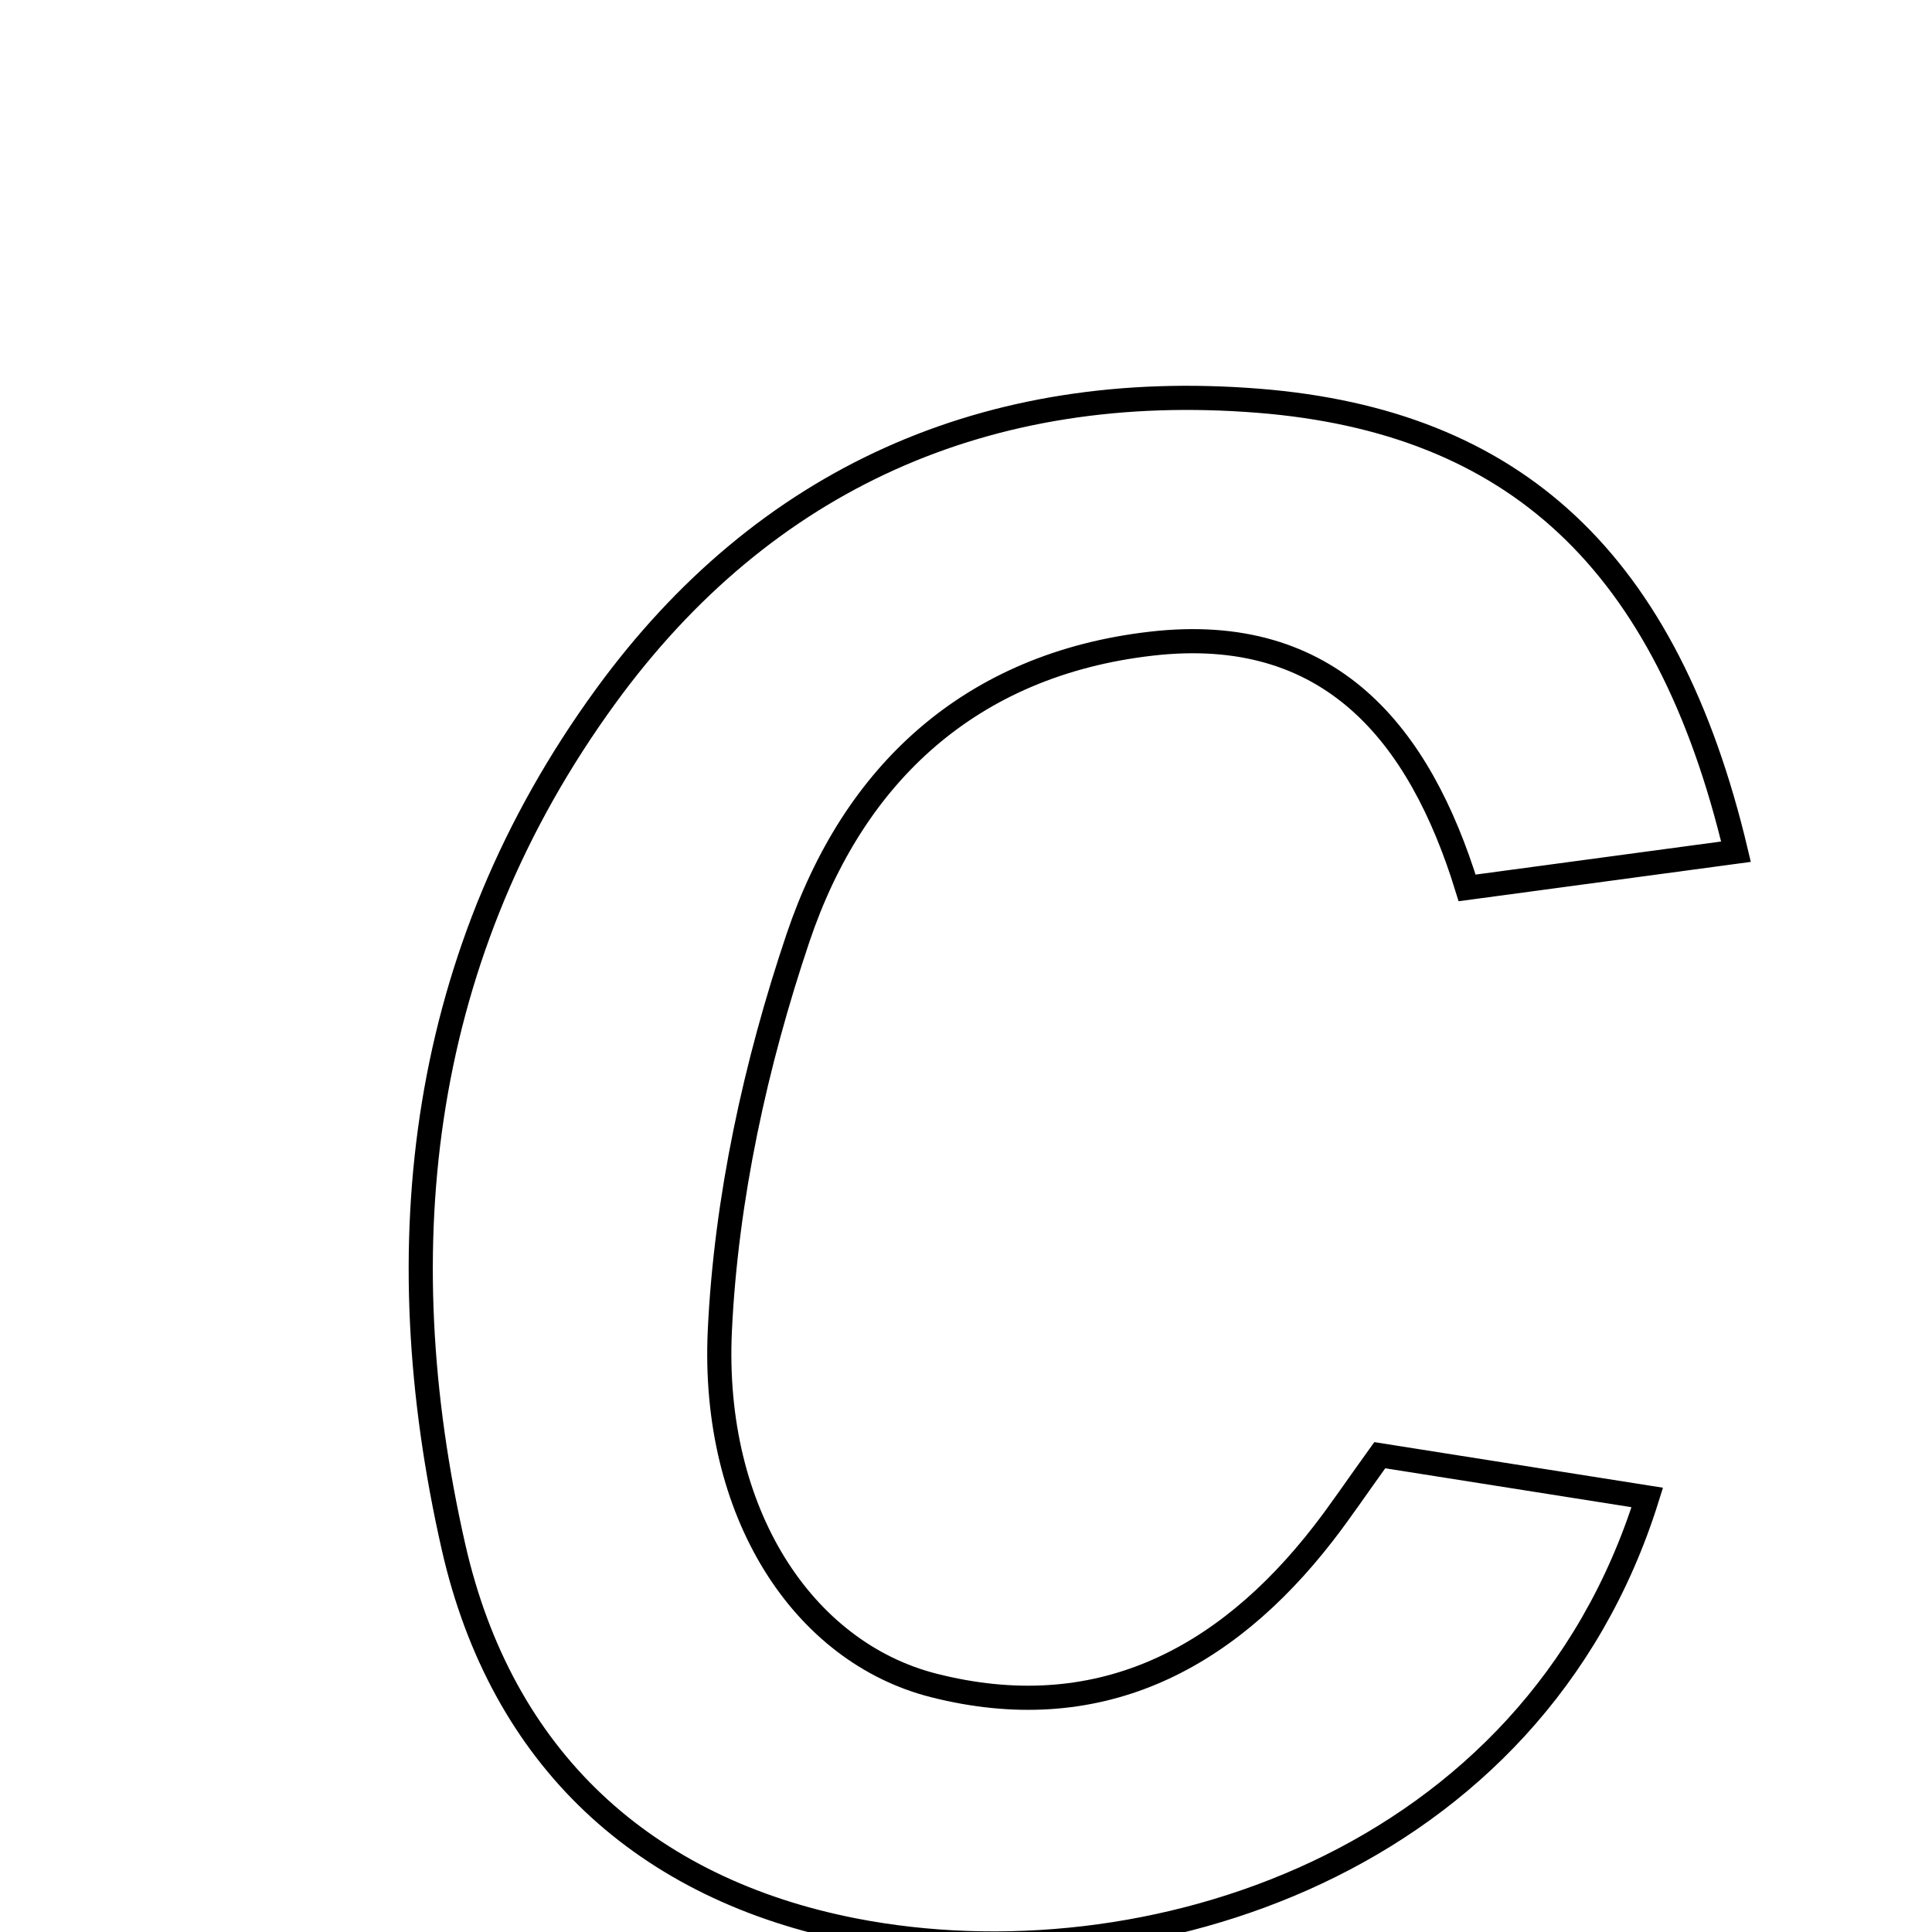 <svg xmlns="http://www.w3.org/2000/svg" viewBox="0.0 0.0 24.0 24.0" height="200px" width="200px"><path fill="none" stroke="black" stroke-width=".3" stroke-opacity="1.0"  filling="0" d="M15.628 4.978 C18.813 5.231 20.707 6.965 21.565 10.58 C20.402 10.736 19.428 10.868 18.225 11.03 C17.635 9.115 16.523 7.739 14.3 7.996 C12.055 8.254 10.598 9.619 9.913 11.651 C9.386 13.214 9.019 14.89 8.942 16.533 C8.837 18.79 9.972 20.524 11.599 20.937 C13.615 21.449 15.204 20.643 16.44 19.048 C16.645 18.784 16.832 18.505 17.14 18.077 C18.196 18.243 19.313 18.42 20.463 18.602 C19.043 23.155 14.223 24.683 10.611 23.979 C8.005 23.471 6.23 21.847 5.633 19.214 C4.779 15.45 5.208 11.83 7.524 8.649 C9.498 5.938 12.271 4.712 15.628 4.978"></path></svg>